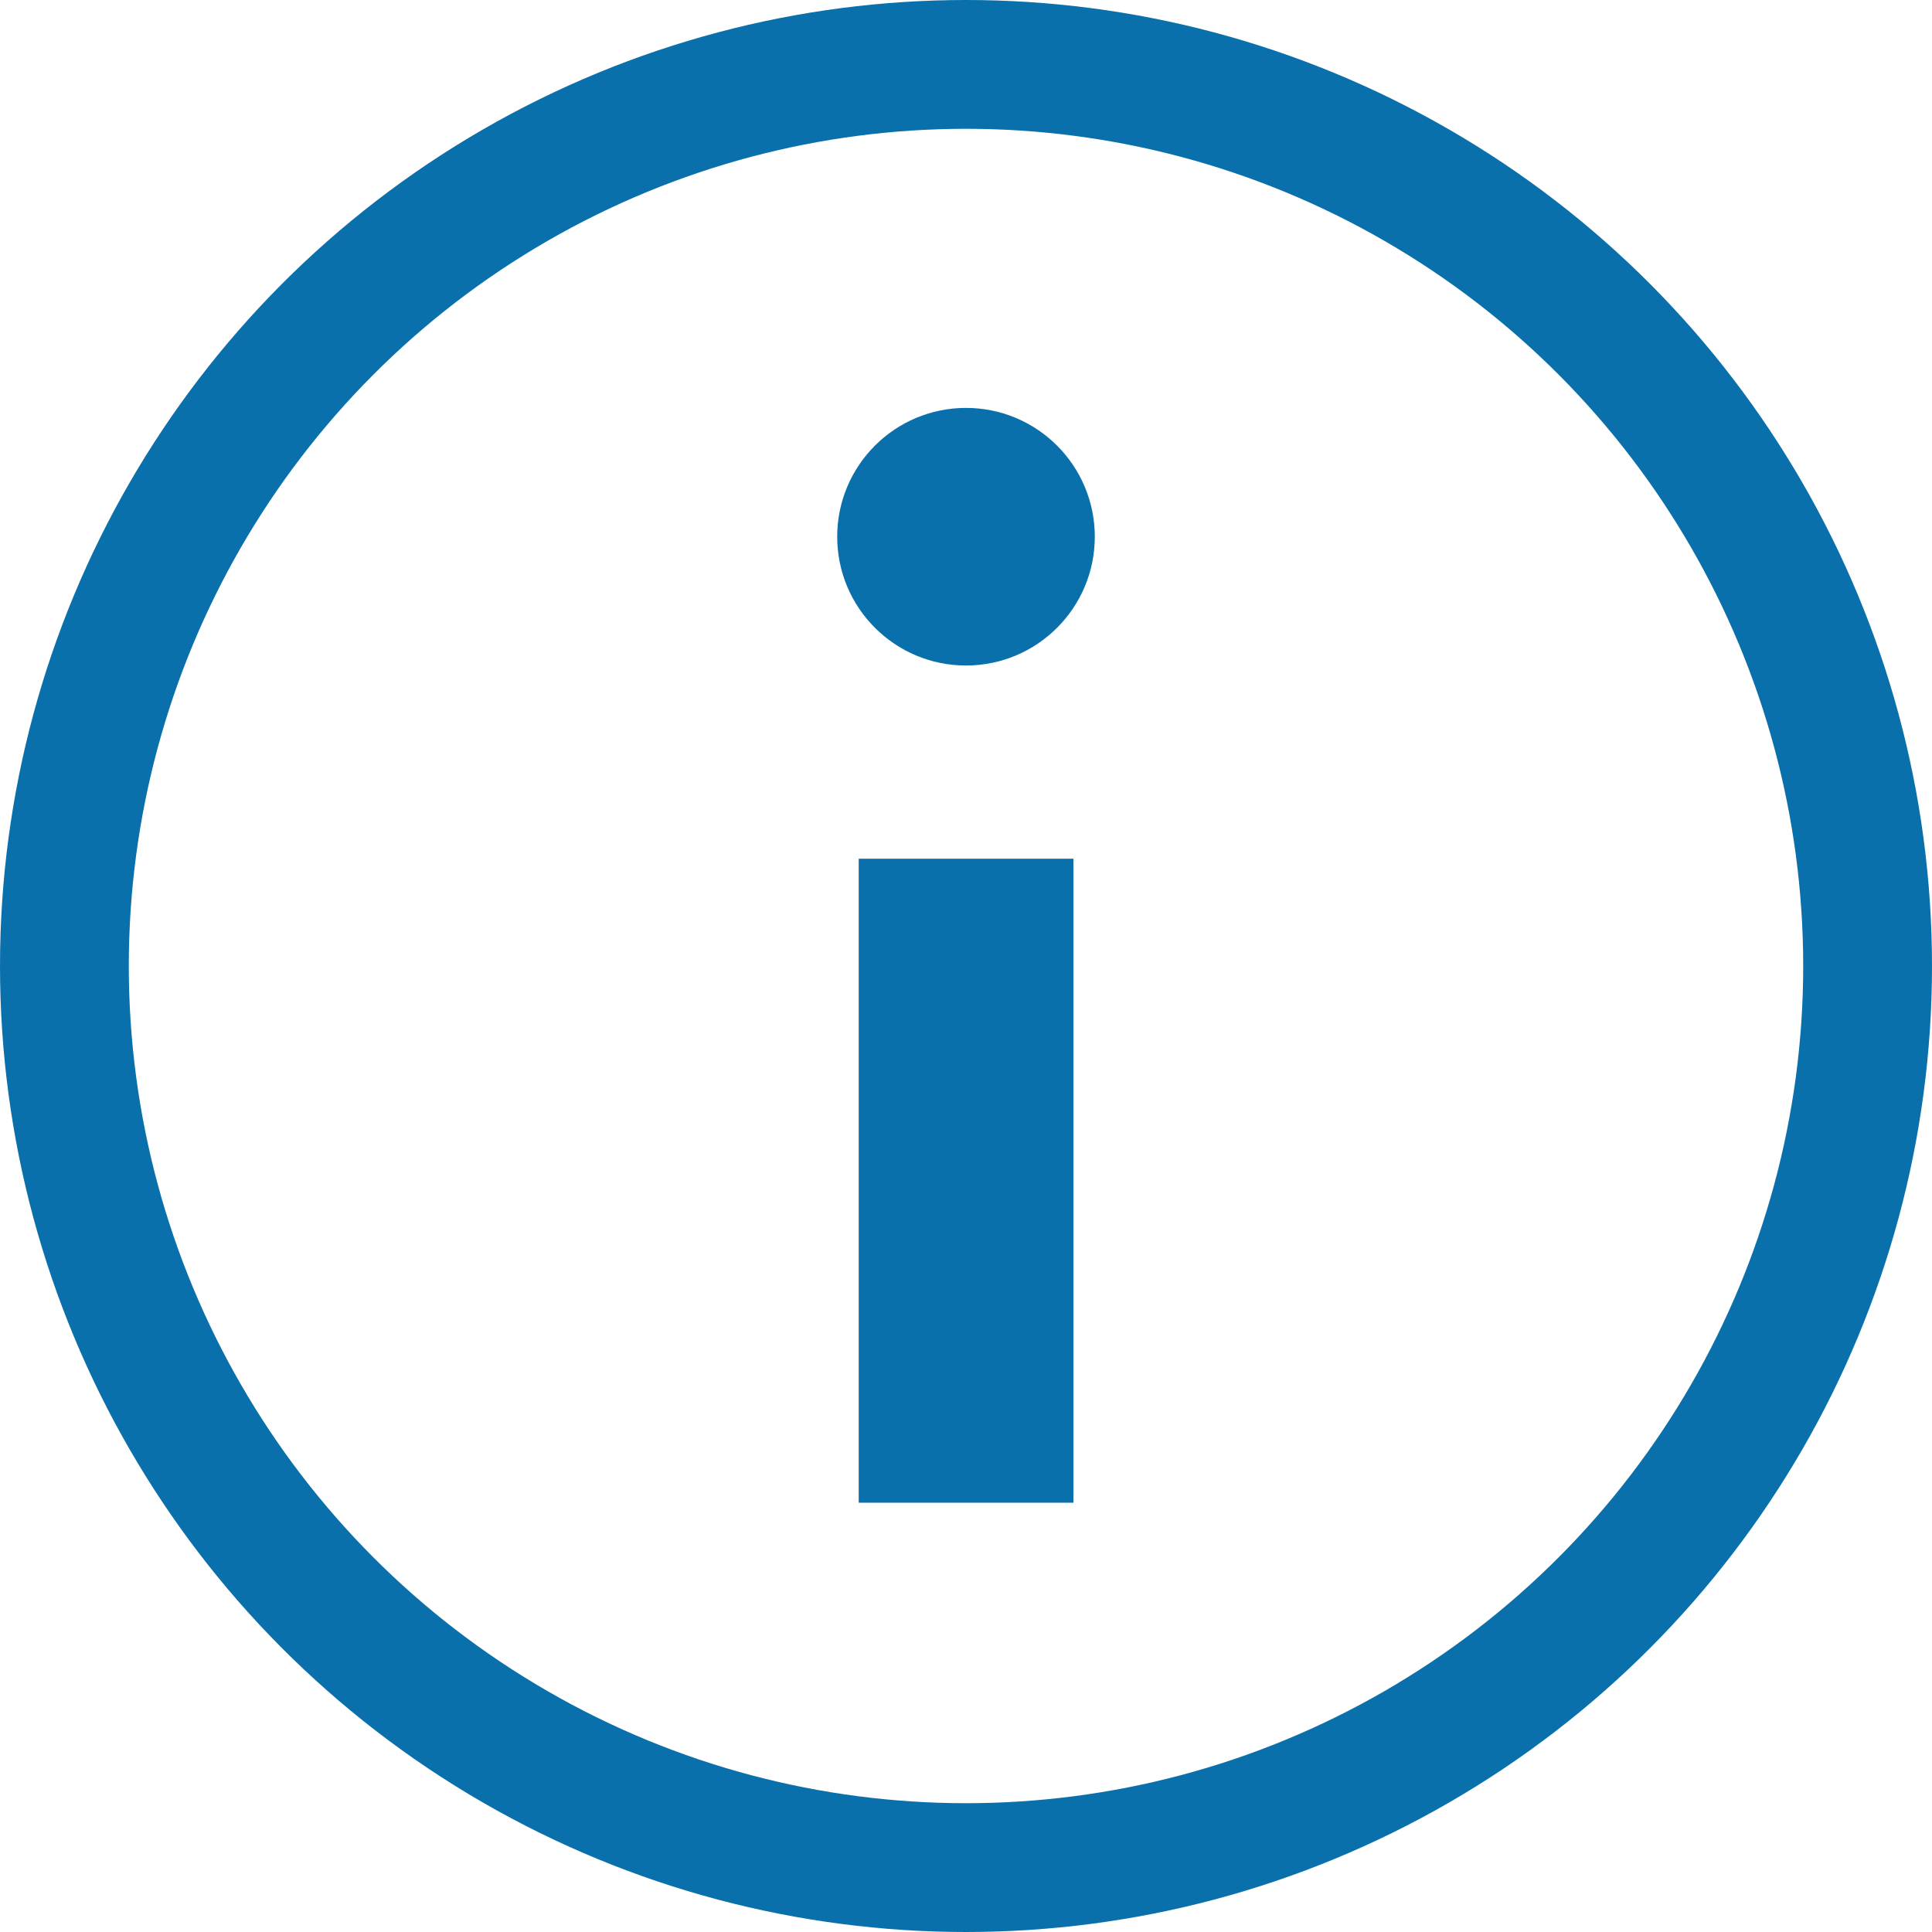 <svg xmlns="http://www.w3.org/2000/svg" width="15" height="15" viewBox="0 0 15 15">
    <g fill="none" fill-rule="evenodd">
        <circle cx="7.5" cy="7.5" r="7" stroke="#0970AC"/>
        <path fill="#0970AC" d="M6.667 6.667h1.667v5H6.667z"/>
        <circle cx="7.5" cy="4.167" r="1" fill="#0970AC"/>
    </g>
</svg>
